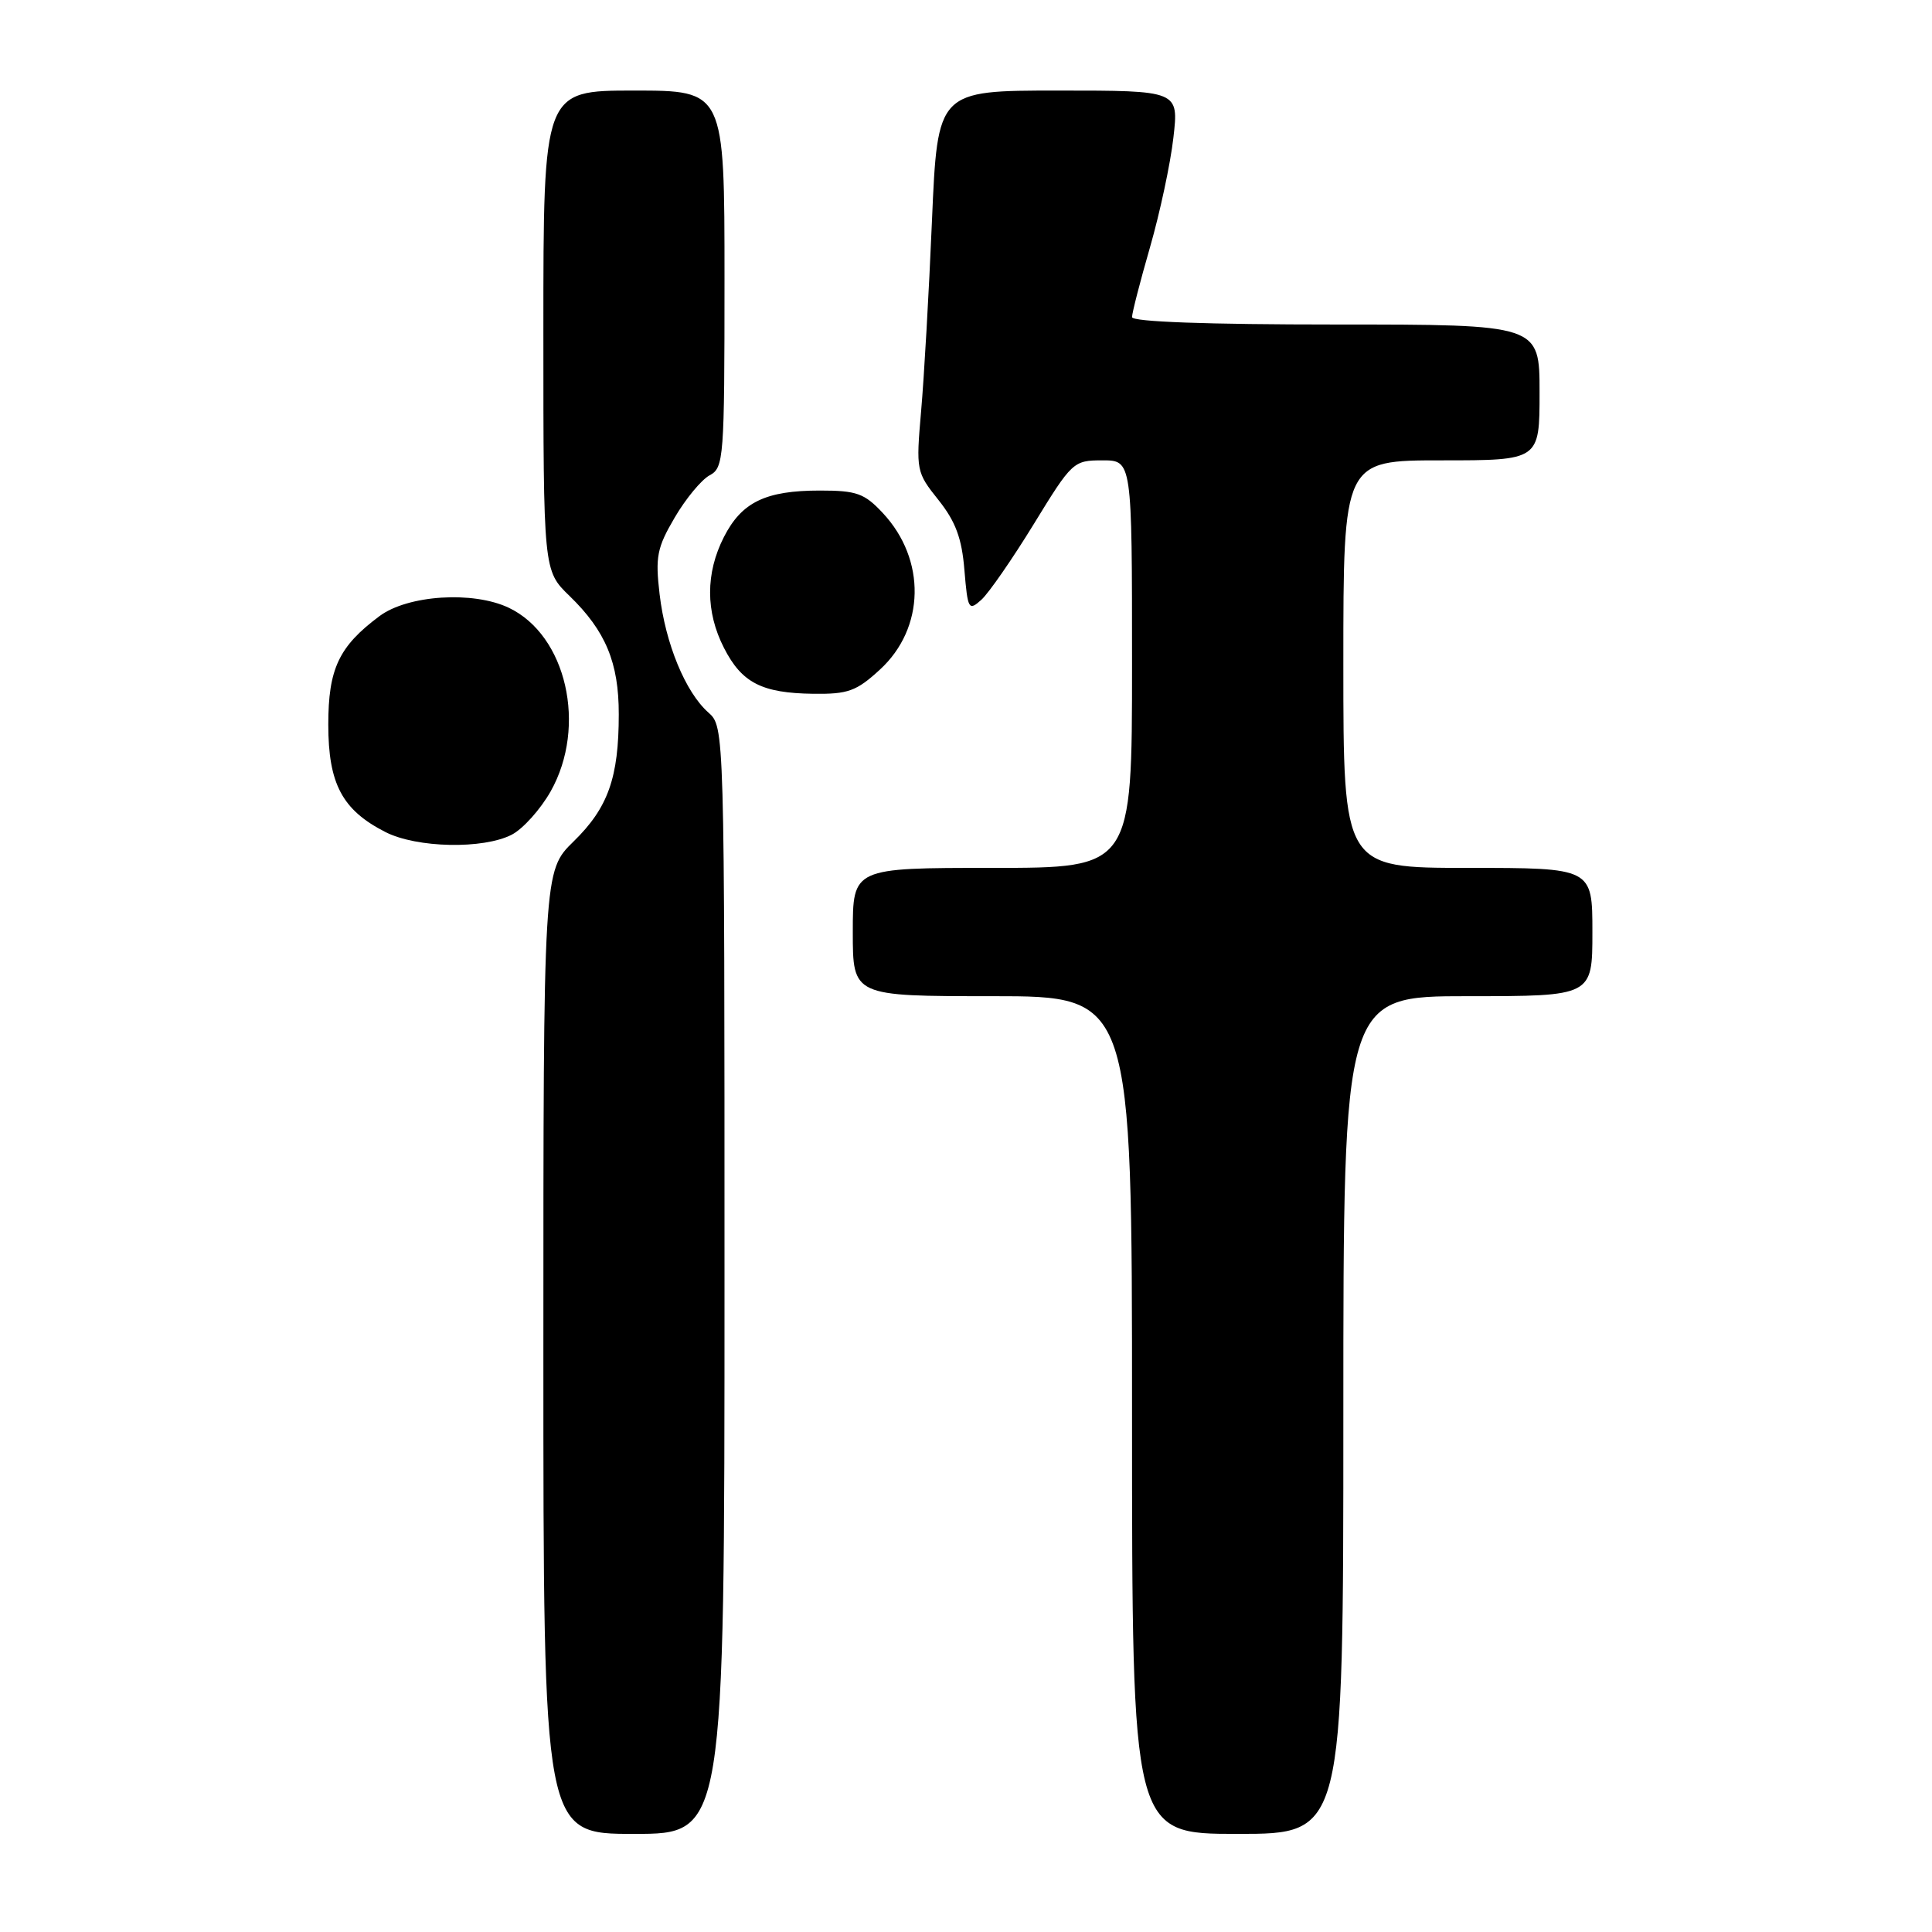 <?xml version="1.0" encoding="UTF-8" standalone="no"?>
<!DOCTYPE svg PUBLIC "-//W3C//DTD SVG 1.1//EN" "http://www.w3.org/Graphics/SVG/1.1/DTD/svg11.dtd" >
<svg xmlns="http://www.w3.org/2000/svg" xmlns:xlink="http://www.w3.org/1999/xlink" version="1.1" viewBox="0 0 256 256">
 <g >
 <path fill="currentColor"
d=" M 96.00 169.65 C 96.00 96.31 96.00 96.31 93.85 94.40 C 90.82 91.71 88.17 85.28 87.40 78.73 C 86.82 73.79 87.05 72.58 89.40 68.58 C 90.86 66.08 92.95 63.56 94.03 62.98 C 95.91 61.98 96.00 60.77 96.00 36.96 C 96.00 12.00 96.00 12.00 84.00 12.00 C 72.00 12.00 72.00 12.00 72.00 43.80 C 72.00 75.61 72.00 75.61 75.46 78.96 C 80.25 83.60 82.00 87.81 81.99 94.65 C 81.99 103.05 80.57 107.04 76.01 111.49 C 72.00 115.41 72.00 115.41 72.00 179.20 C 72.00 243.00 72.00 243.00 84.00 243.00 C 96.00 243.00 96.00 243.00 96.00 169.65 Z  M 178.00 187.50 C 178.00 132.00 178.00 132.00 194.50 132.00 C 211.00 132.00 211.00 132.00 211.00 123.50 C 211.00 115.00 211.00 115.00 194.50 115.00 C 178.00 115.00 178.00 115.00 178.00 88.00 C 178.00 61.00 178.00 61.00 191.00 61.00 C 204.00 61.00 204.00 61.00 204.00 52.00 C 204.00 43.00 204.00 43.00 177.00 43.00 C 159.94 43.00 150.00 42.64 150.00 42.02 C 150.00 41.47 151.07 37.31 152.38 32.77 C 153.69 28.22 155.09 21.69 155.48 18.25 C 156.20 12.00 156.20 12.00 140.21 12.00 C 124.23 12.00 124.23 12.00 123.49 29.25 C 123.09 38.74 122.44 50.10 122.05 54.50 C 121.37 62.35 121.41 62.57 124.35 66.25 C 126.62 69.10 127.45 71.32 127.79 75.54 C 128.23 80.78 128.35 80.99 130.04 79.47 C 131.02 78.58 134.15 74.06 136.99 69.43 C 142.05 61.17 142.23 61.00 146.08 61.00 C 150.00 61.00 150.00 61.00 150.00 88.00 C 150.00 115.00 150.00 115.00 131.50 115.00 C 113.00 115.00 113.00 115.00 113.00 123.50 C 113.00 132.00 113.00 132.00 131.50 132.00 C 150.00 132.00 150.00 132.00 150.00 187.50 C 150.00 243.00 150.00 243.00 164.00 243.00 C 178.00 243.00 178.00 243.00 178.00 187.50 Z  M 67.81 110.60 C 69.30 109.83 71.62 107.24 72.97 104.85 C 77.82 96.23 75.06 84.16 67.41 80.53 C 62.68 78.28 54.02 78.84 50.27 81.65 C 44.90 85.65 43.50 88.63 43.50 96.00 C 43.50 103.86 45.34 107.33 51.07 110.25 C 55.23 112.37 64.03 112.55 67.81 110.60 Z  M 116.59 88.73 C 122.58 83.24 122.75 74.15 116.97 67.97 C 114.54 65.37 113.51 65.00 108.65 65.00 C 101.44 65.00 98.28 66.53 95.92 71.16 C 93.48 75.95 93.48 81.06 95.93 85.85 C 98.29 90.48 100.94 91.84 107.76 91.93 C 112.36 91.99 113.48 91.59 116.59 88.73 Z "/>
</g>
</svg>